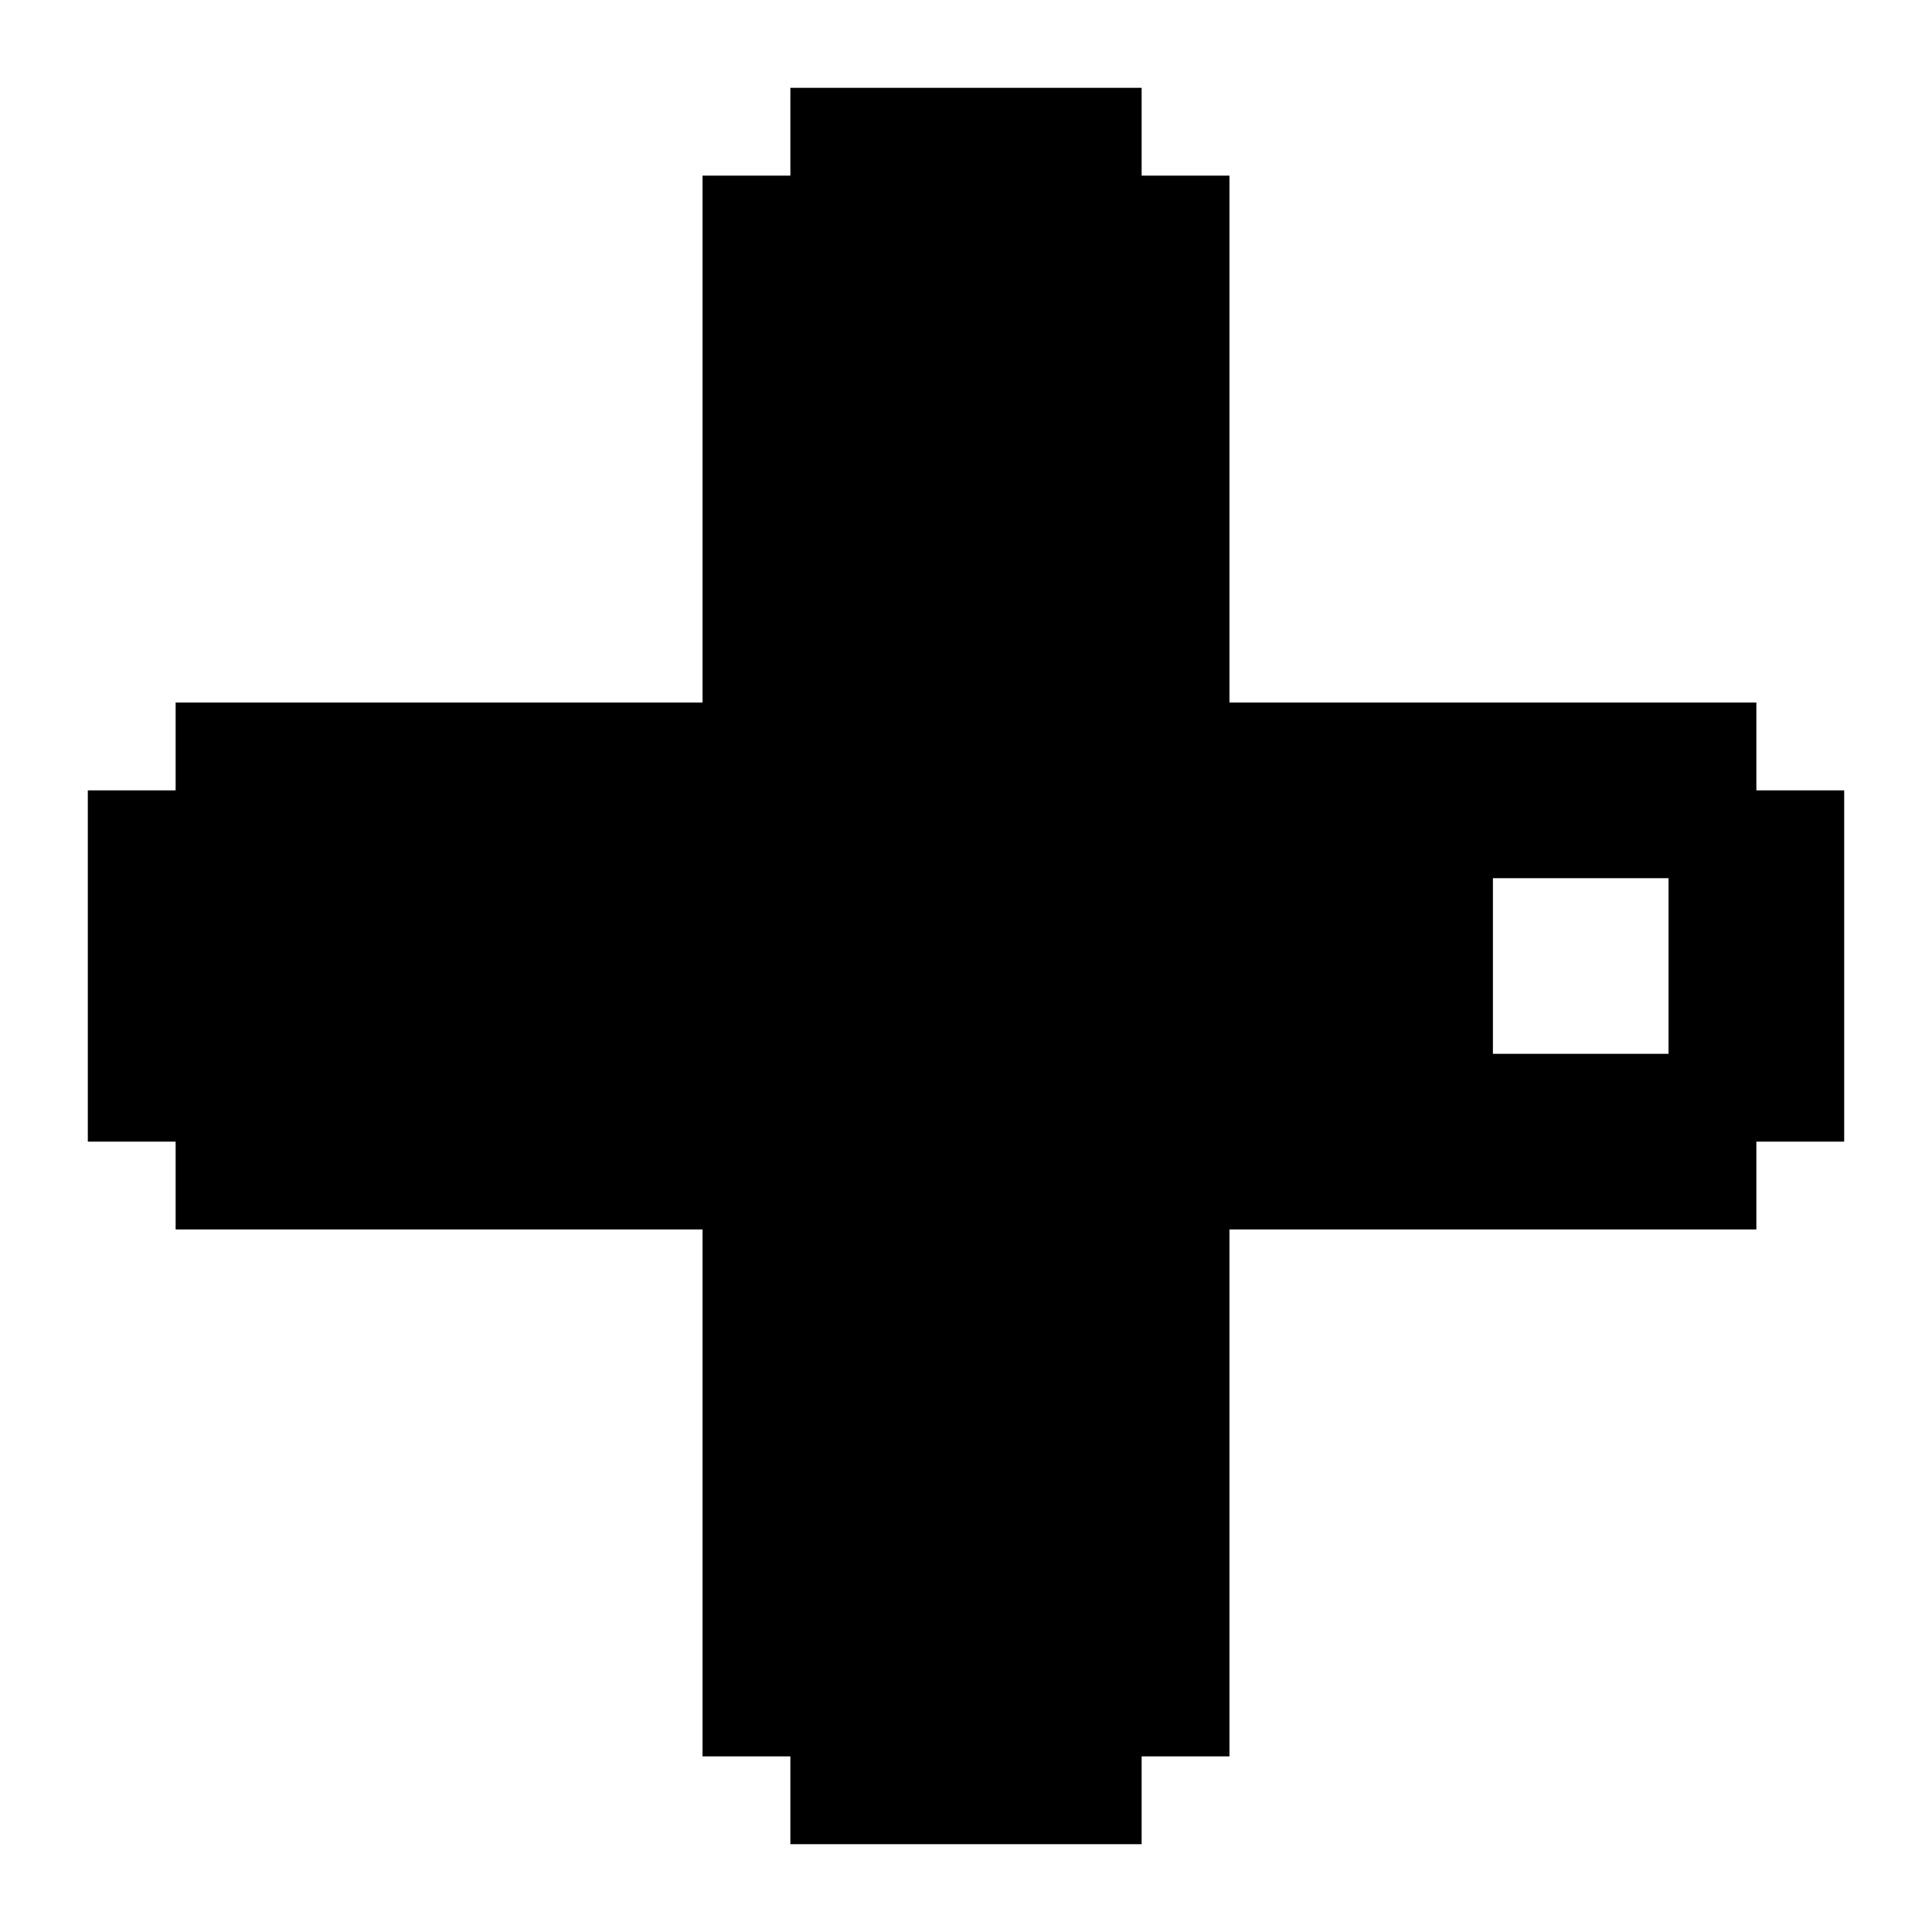 <svg xmlns="http://www.w3.org/2000/svg" width="3em" height="3em" viewBox="0 0 22 22"><path fill="currentColor" d="M13 21H9v-1H8v-6H2v-1H1V9h1V8h6V2h1V1h4v1h1v6h6v1h1v4h-1v1h-6v6h-1m6-8v-2h-2v2Z"/></svg>